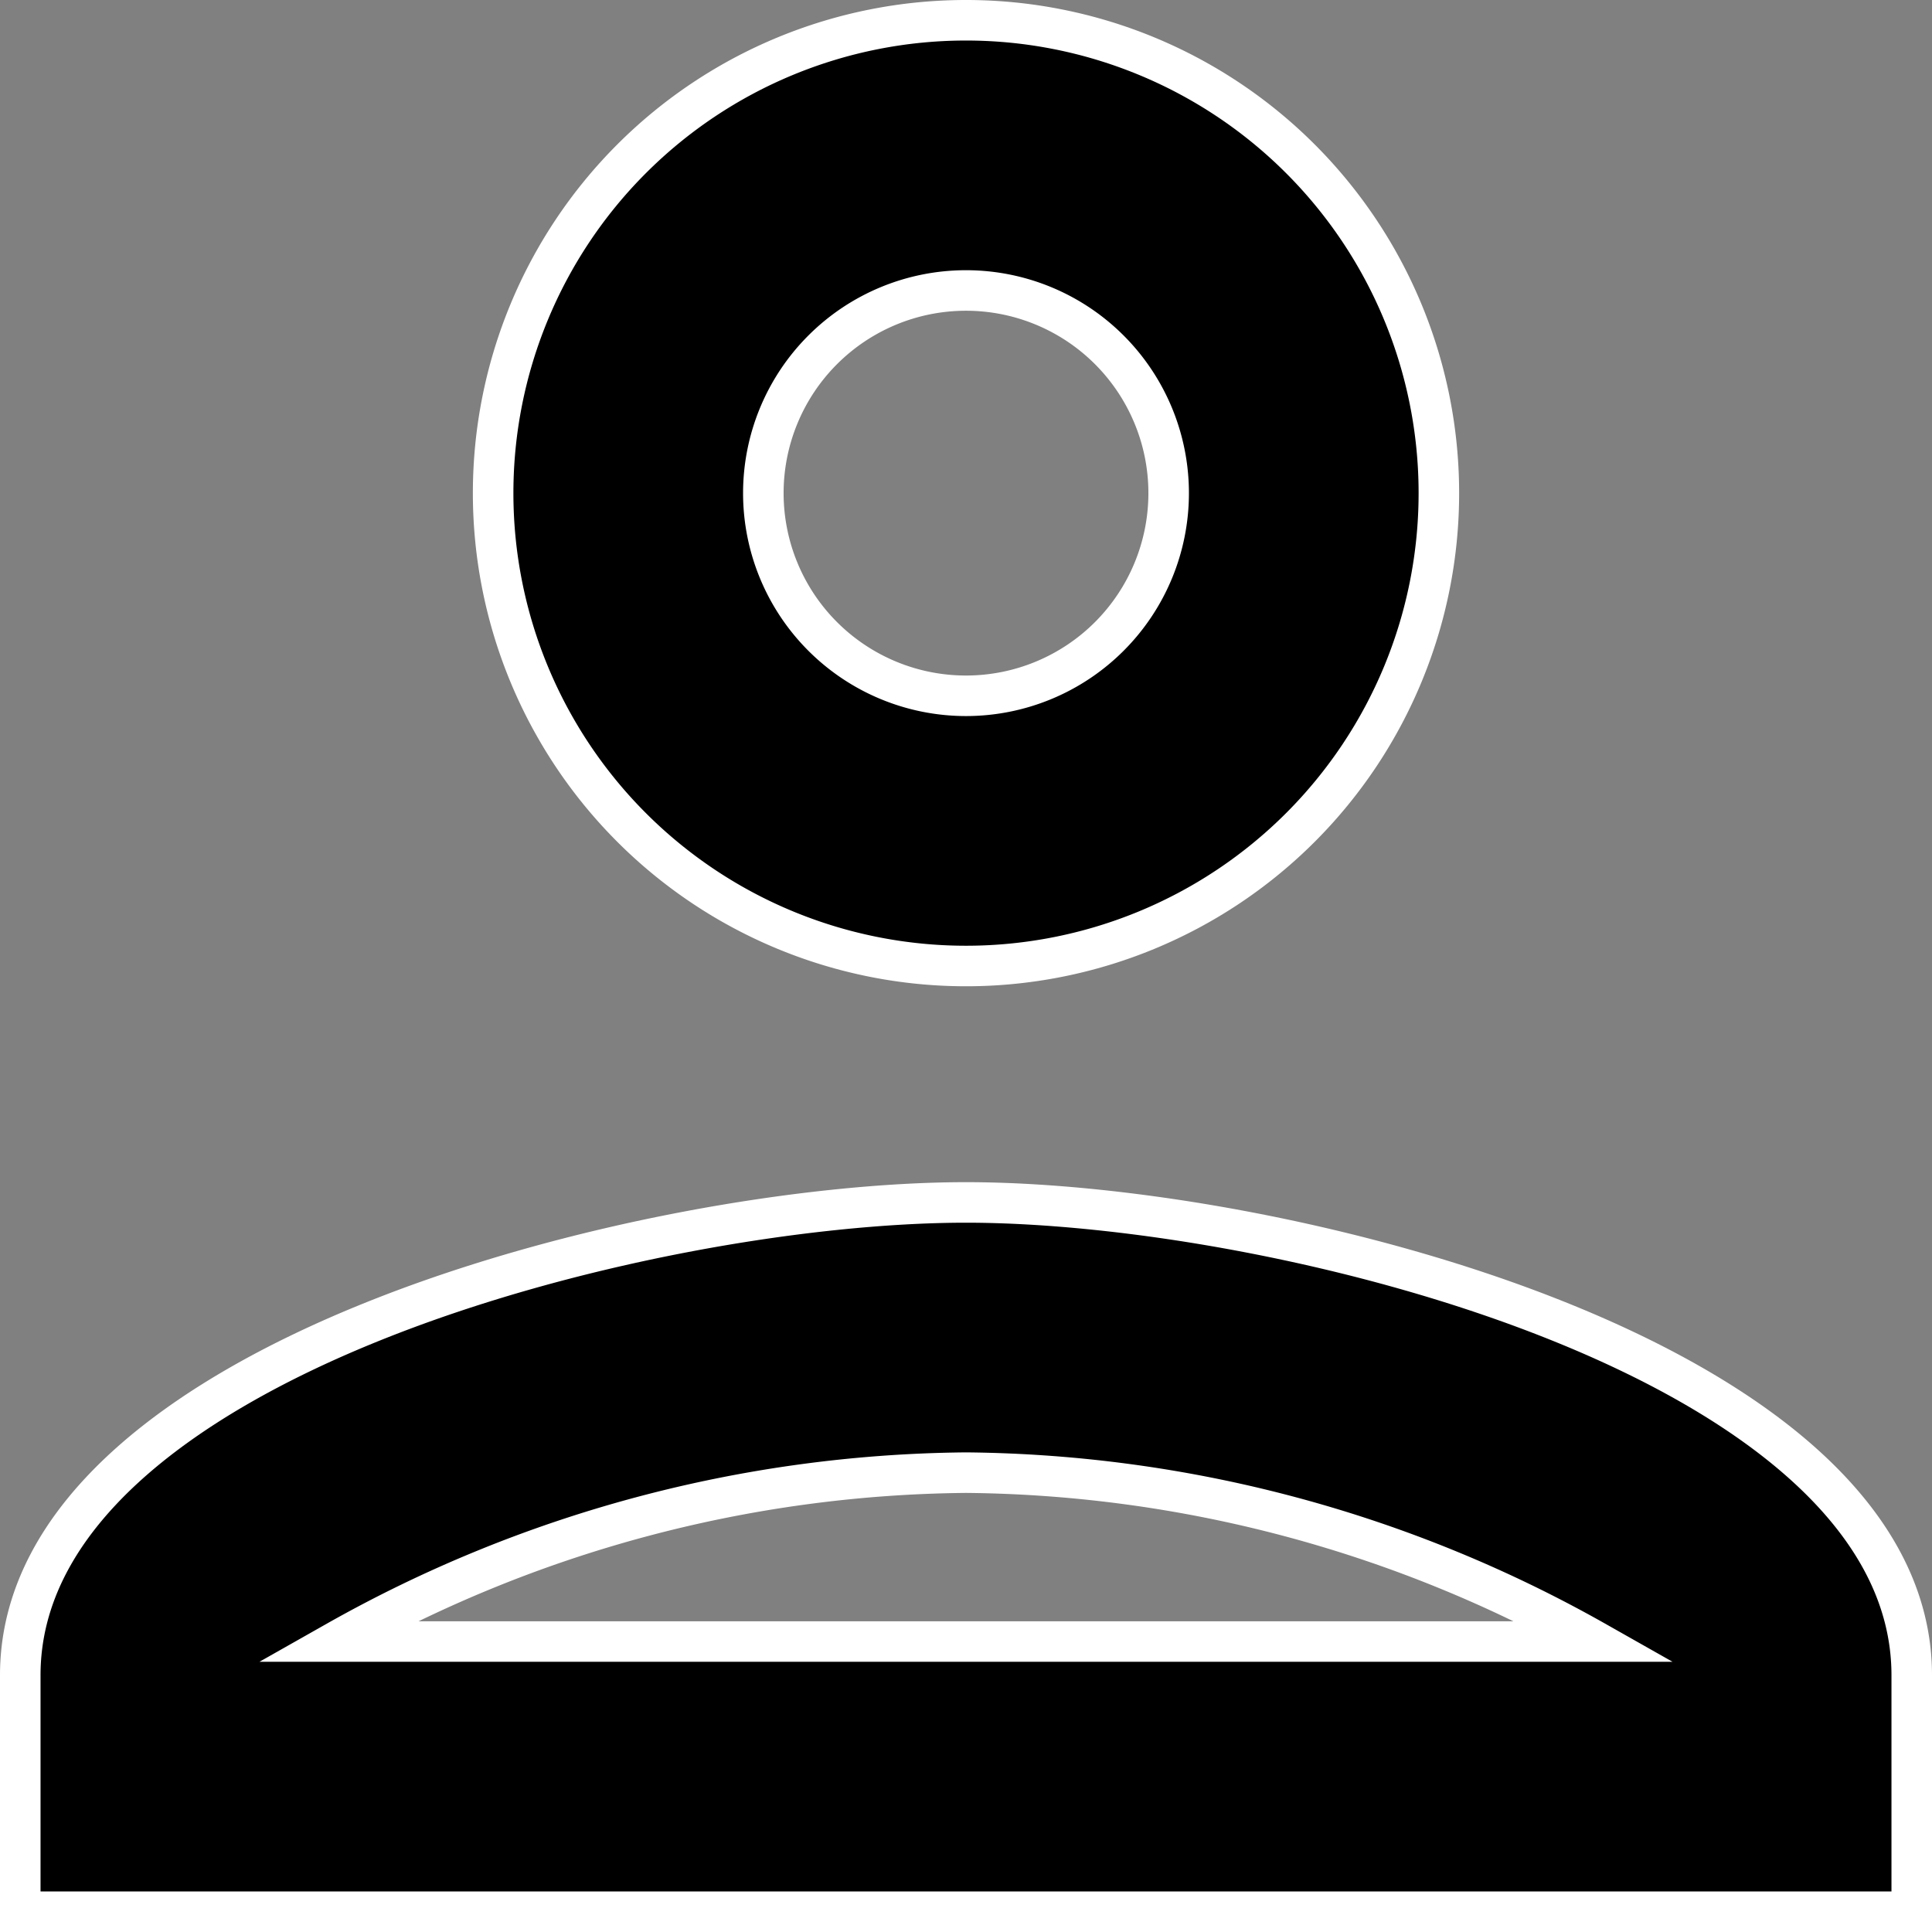 <svg xmlns="http://www.w3.org/2000/svg" width="14.3" height="14.3" viewBox="0 0 14.3 14.3"><rect x="0" y="0" width="14.3" height="14.3" fill="#808080" stroke="none"/><defs><style>.a{stroke:#fff;stroke-miterlimit:10;stroke-width:0.3px;}</style></defs><g transform="translate(0.15 0.15)"><path class="a" d="M9,13.75c-2.34,0-7,1.17-7,3.5V19H16V17.25C16,14.92,11.34,13.75,9,13.75ZM4.34,17A9.642,9.642,0,0,1,9,15.75,9.642,9.642,0,0,1,13.66,17Z" transform="translate(-2 -5)"/><path class="a" d="M9,12A3.5,3.5,0,1,0,5.5,8.5,3.5,3.5,0,0,0,9,12ZM9,7A1.5,1.5,0,1,1,7.5,8.5,1.5,1.5,0,0,1,9,7Z" transform="translate(-2 -5)"/></g></svg>